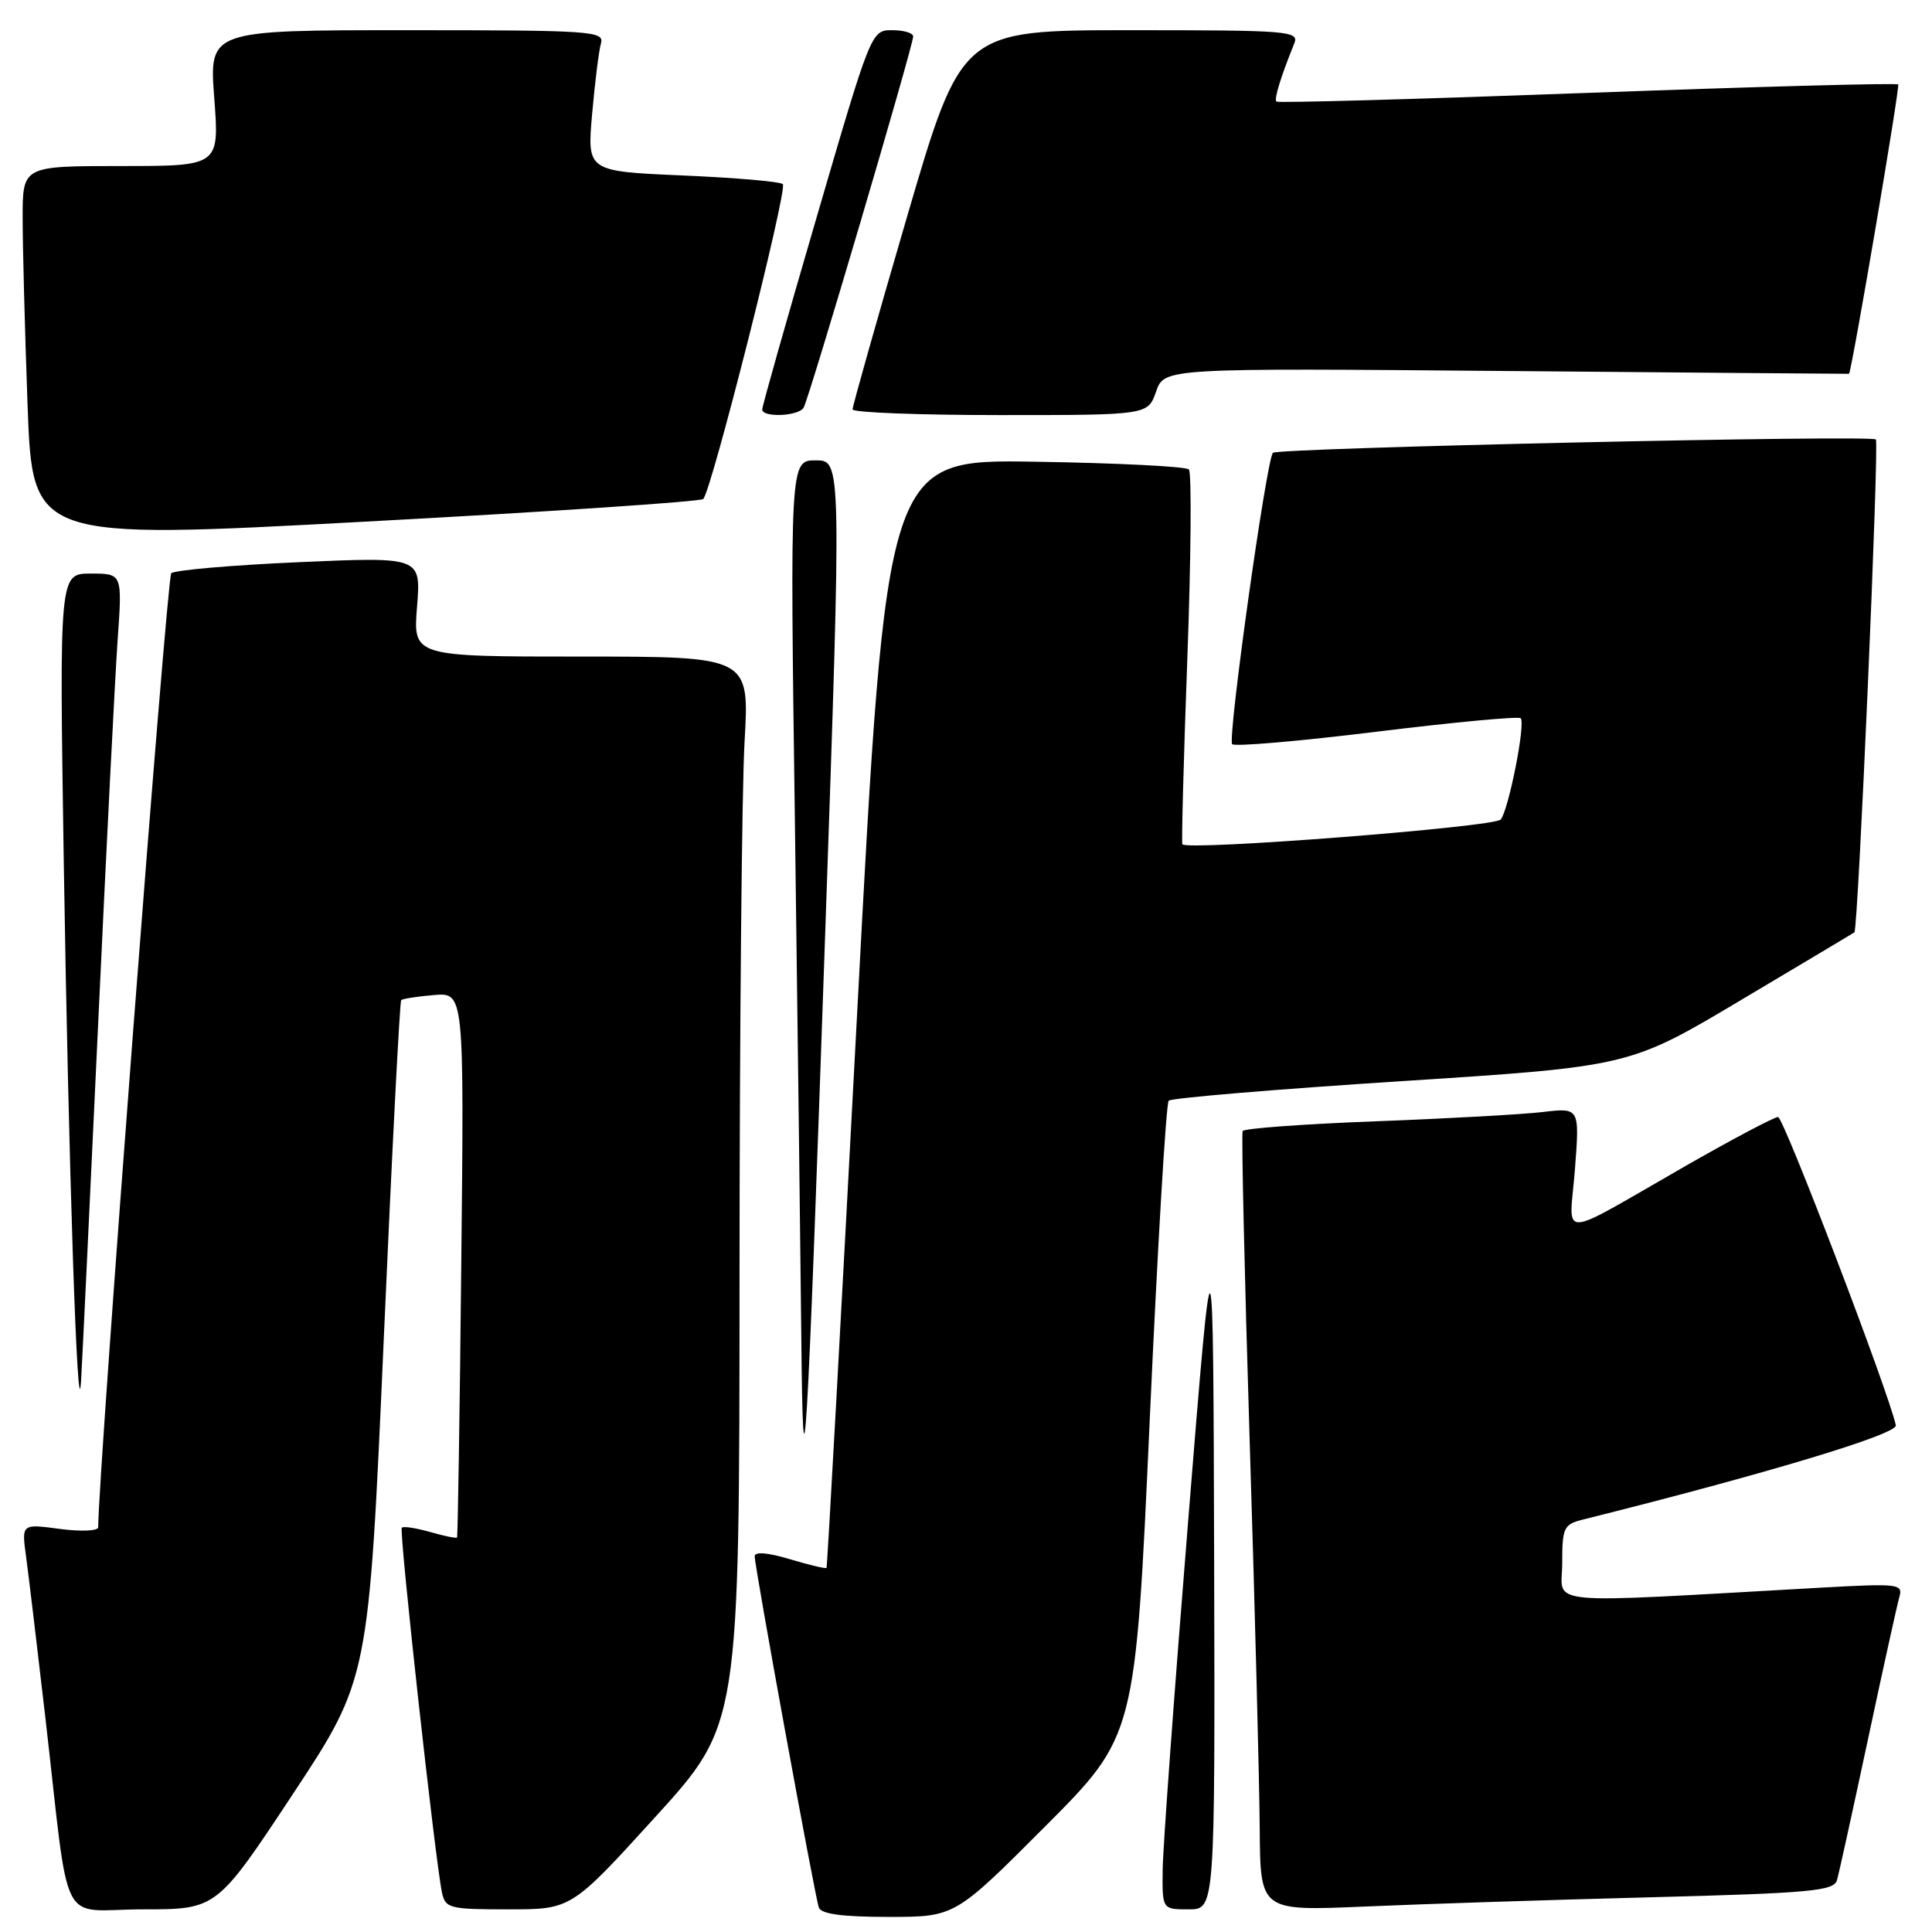 <?xml version="1.0" encoding="UTF-8" standalone="no"?>
<!DOCTYPE svg PUBLIC "-//W3C//DTD SVG 1.1//EN" "http://www.w3.org/Graphics/SVG/1.1/DTD/svg11.dtd" >
<svg xmlns="http://www.w3.org/2000/svg" xmlns:xlink="http://www.w3.org/1999/xlink" version="1.1" viewBox="0 0 256 256">
 <g >
 <path fill="currentColor"
d=" M 138.49 242.01 C 150.45 230.02 150.45 230.02 152.34 188.26 C 153.38 165.29 154.51 146.21 154.86 145.85 C 155.21 145.49 169.10 144.33 185.71 143.26 C 215.93 141.31 215.93 141.31 230.71 132.50 C 238.85 127.66 245.60 123.63 245.72 123.54 C 246.21 123.20 249.02 58.68 248.56 58.23 C 247.93 57.60 169.32 59.35 168.67 60.00 C 167.81 60.88 162.62 97.96 163.27 98.61 C 163.62 98.95 172.25 98.21 182.45 96.95 C 192.66 95.70 201.23 94.89 201.50 95.17 C 202.17 95.83 199.93 107.20 198.86 108.59 C 198.10 109.58 157.23 112.76 156.67 111.87 C 156.54 111.67 156.84 100.56 157.33 87.20 C 157.82 73.83 157.91 62.58 157.53 62.20 C 157.15 61.81 147.98 61.35 137.15 61.18 C 117.46 60.86 117.46 60.86 113.58 134.18 C 111.45 174.50 109.62 207.61 109.52 207.75 C 109.41 207.89 107.23 207.37 104.66 206.60 C 101.78 205.73 100.00 205.58 100.00 206.21 C 100.00 207.62 107.96 251.22 108.50 252.75 C 108.80 253.62 111.60 254.00 117.73 254.00 C 126.53 254.00 126.53 254.00 138.49 242.01 Z  M 38.79 237.75 C 48.86 222.50 48.86 222.50 50.84 177.68 C 51.92 153.02 52.97 132.70 53.16 132.52 C 53.35 132.34 55.30 132.03 57.50 131.85 C 61.50 131.51 61.50 131.51 61.12 167.51 C 60.92 187.30 60.66 203.60 60.56 203.73 C 60.45 203.86 58.85 203.53 57.00 203.00 C 55.15 202.47 53.46 202.21 53.24 202.43 C 52.85 202.82 57.66 246.46 58.56 250.75 C 59.01 252.87 59.54 253.00 67.37 253.00 C 75.70 253.00 75.70 253.00 86.84 240.75 C 97.98 228.50 97.98 228.50 97.99 169.00 C 98.00 136.27 98.30 104.44 98.66 98.25 C 99.31 87.00 99.31 87.00 77.02 87.00 C 54.73 87.00 54.73 87.00 55.26 80.39 C 55.79 73.78 55.79 73.78 39.64 74.49 C 30.76 74.88 23.14 75.54 22.69 75.96 C 22.11 76.50 13.06 194.67 13.01 202.38 C 13.00 202.86 10.72 202.96 7.93 202.59 C 2.86 201.91 2.86 201.91 3.45 206.21 C 3.77 208.57 4.92 218.15 6.00 227.50 C 9.34 256.43 7.61 253.00 18.92 253.00 C 28.71 253.00 28.71 253.00 38.79 237.75 Z  M 160.88 206.75 C 160.75 160.50 160.75 160.50 157.44 201.50 C 155.61 224.05 154.09 244.86 154.06 247.75 C 154.00 253.00 154.00 253.00 157.50 253.00 C 161.00 253.00 161.00 253.00 160.88 206.75 Z  M 218.72 251.40 C 239.93 250.85 243.00 250.56 243.41 249.13 C 243.67 248.24 245.51 239.85 247.51 230.50 C 249.50 221.15 251.38 212.66 251.67 211.63 C 252.18 209.87 251.62 209.80 241.35 210.37 C 203.44 212.49 207.00 212.82 207.00 207.14 C 207.00 202.41 207.20 201.99 209.75 201.35 C 234.01 195.29 251.46 190.03 251.21 188.86 C 250.26 184.45 236.34 148.02 235.60 148.01 C 235.11 148.01 229.71 150.86 223.60 154.35 C 205.97 164.44 207.96 164.37 208.69 154.90 C 209.31 146.77 209.31 146.77 204.41 147.35 C 201.71 147.67 191.73 148.22 182.24 148.58 C 172.74 148.94 164.83 149.52 164.66 149.87 C 164.48 150.21 164.90 168.72 165.59 191.00 C 166.29 213.28 166.88 236.39 166.92 242.36 C 167.00 253.22 167.00 253.22 180.75 252.63 C 188.31 252.30 205.40 251.74 218.72 251.40 Z  M 109.34 123.75 C 111.51 61.00 111.51 61.00 108.09 61.00 C 104.67 61.00 104.67 61.00 105.34 109.75 C 105.70 136.56 106.07 166.60 106.17 176.50 C 106.41 202.34 106.90 194.26 109.34 123.75 Z  M 12.99 136.00 C 14.08 112.62 15.25 89.56 15.59 84.75 C 16.21 76.00 16.21 76.00 12.03 76.00 C 7.86 76.00 7.86 76.00 8.45 114.25 C 9.08 154.50 10.28 190.61 10.74 183.00 C 10.89 180.53 11.90 159.38 12.99 136.00 Z  M 93.18 66.12 C 94.26 65.13 104.39 25.06 103.73 24.40 C 103.40 24.06 97.43 23.55 90.46 23.25 C 77.79 22.70 77.79 22.70 78.46 15.10 C 78.83 10.92 79.35 6.71 79.63 5.75 C 80.10 4.12 78.41 4.00 53.92 4.00 C 27.71 4.00 27.71 4.00 28.39 13.00 C 29.07 22.00 29.07 22.00 16.04 22.00 C 3.00 22.00 3.00 22.00 3.00 28.84 C 3.00 32.60 3.29 43.74 3.65 53.59 C 4.30 71.50 4.30 71.50 48.40 69.12 C 72.65 67.82 92.81 66.47 93.18 66.12 Z  M 106.48 54.03 C 107.18 52.90 121.00 6.07 121.00 4.83 C 121.00 4.37 119.75 4.00 118.22 4.00 C 115.45 4.00 115.42 4.08 108.22 28.75 C 104.24 42.36 100.99 53.84 101.00 54.25 C 101.00 55.36 105.78 55.16 106.48 54.03 Z  M 153.19 51.88 C 154.28 48.77 154.28 48.77 199.64 49.16 C 224.59 49.38 245.01 49.54 245.01 49.53 C 245.51 48.37 251.78 11.45 251.52 11.19 C 251.31 10.98 232.77 11.48 210.32 12.31 C 187.87 13.14 169.34 13.66 169.13 13.46 C 168.80 13.13 169.70 10.20 171.50 5.75 C 172.17 4.11 170.75 4.00 149.82 4.00 C 127.42 4.00 127.42 4.00 120.18 28.75 C 116.20 42.36 112.96 53.84 112.97 54.25 C 112.99 54.66 121.80 55.00 132.55 55.00 C 152.10 55.00 152.10 55.00 153.19 51.88 Z "/>
</g>
</svg>